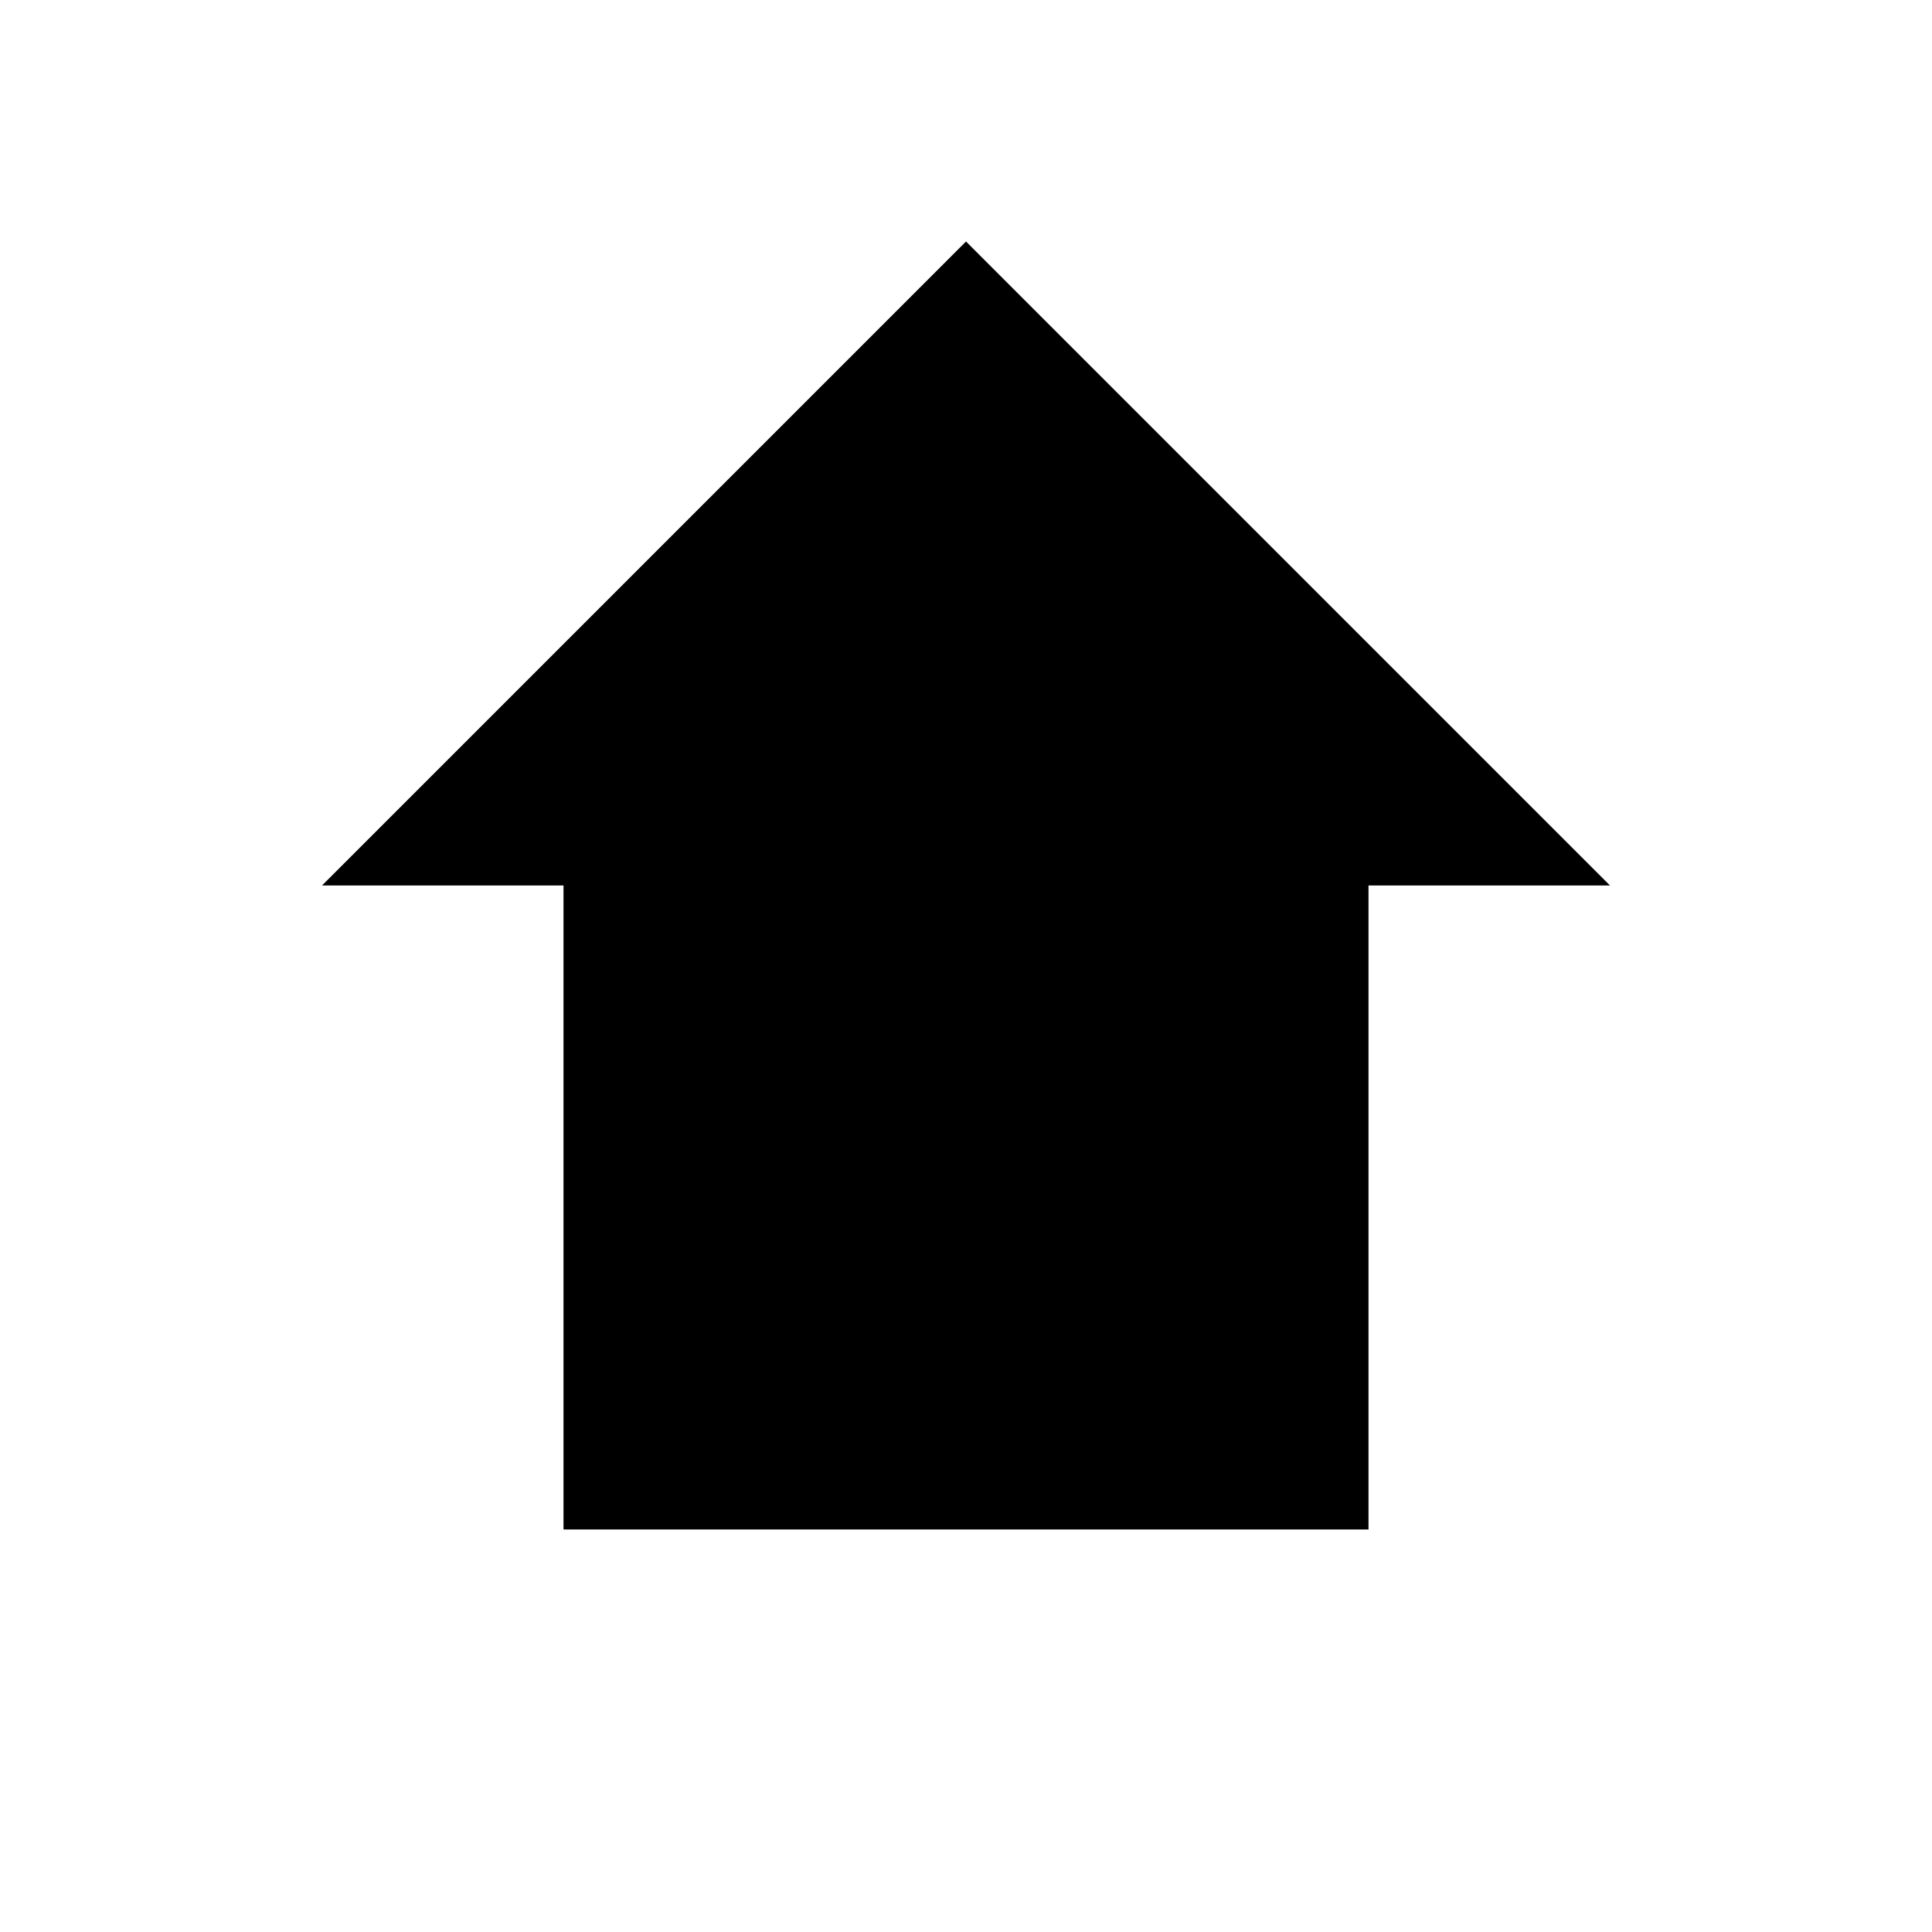 <!-- public/home-icon.svg -->
<svg
  xmlns="http://www.w3.org/2000/svg"
  viewBox="0 0 24 24"
  fill="currentColor"
  width="24px"
  height="24px"
>
  <path d="M12 3l8 8h-3v8h-10v-8h-3l8-8z" />
</svg>
